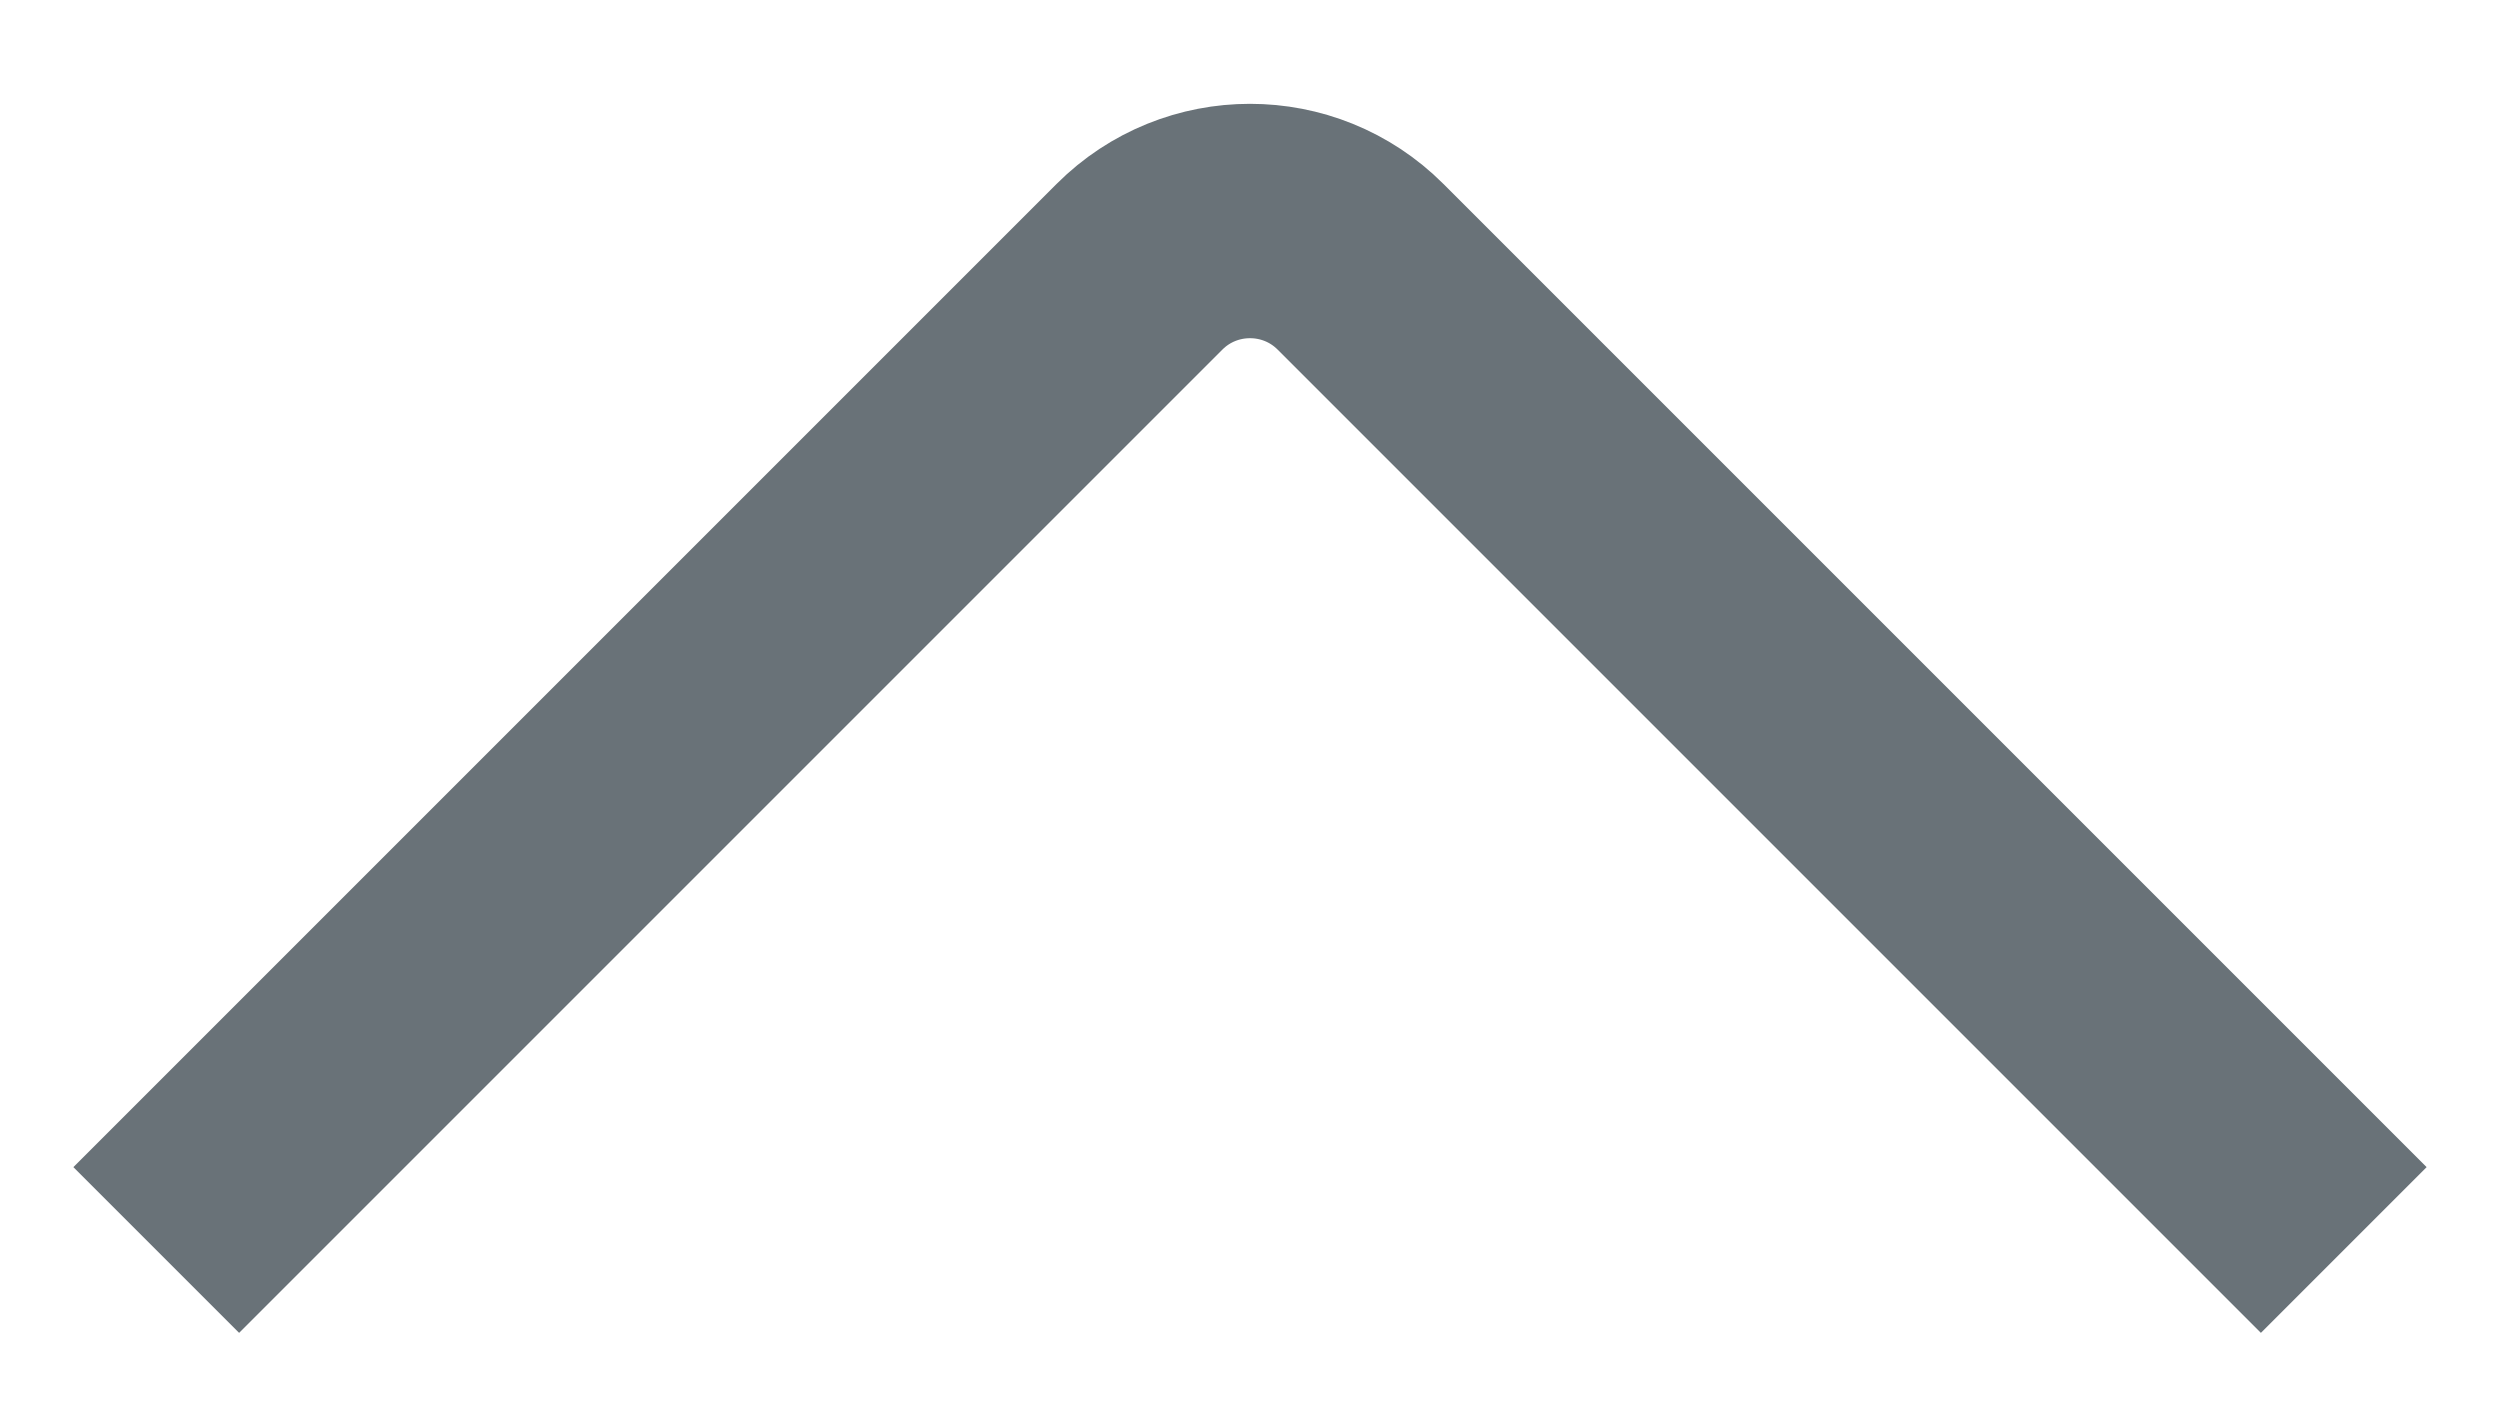 <svg width="16" height="9" viewBox="0 0 16 9" fill="none" xmlns="http://www.w3.org/2000/svg">
<path d="M1 8L7.293 1.707C7.683 1.317 8.317 1.317 8.707 1.707L15 8" stroke="#697278" stroke-width="1.5"/>
</svg>
